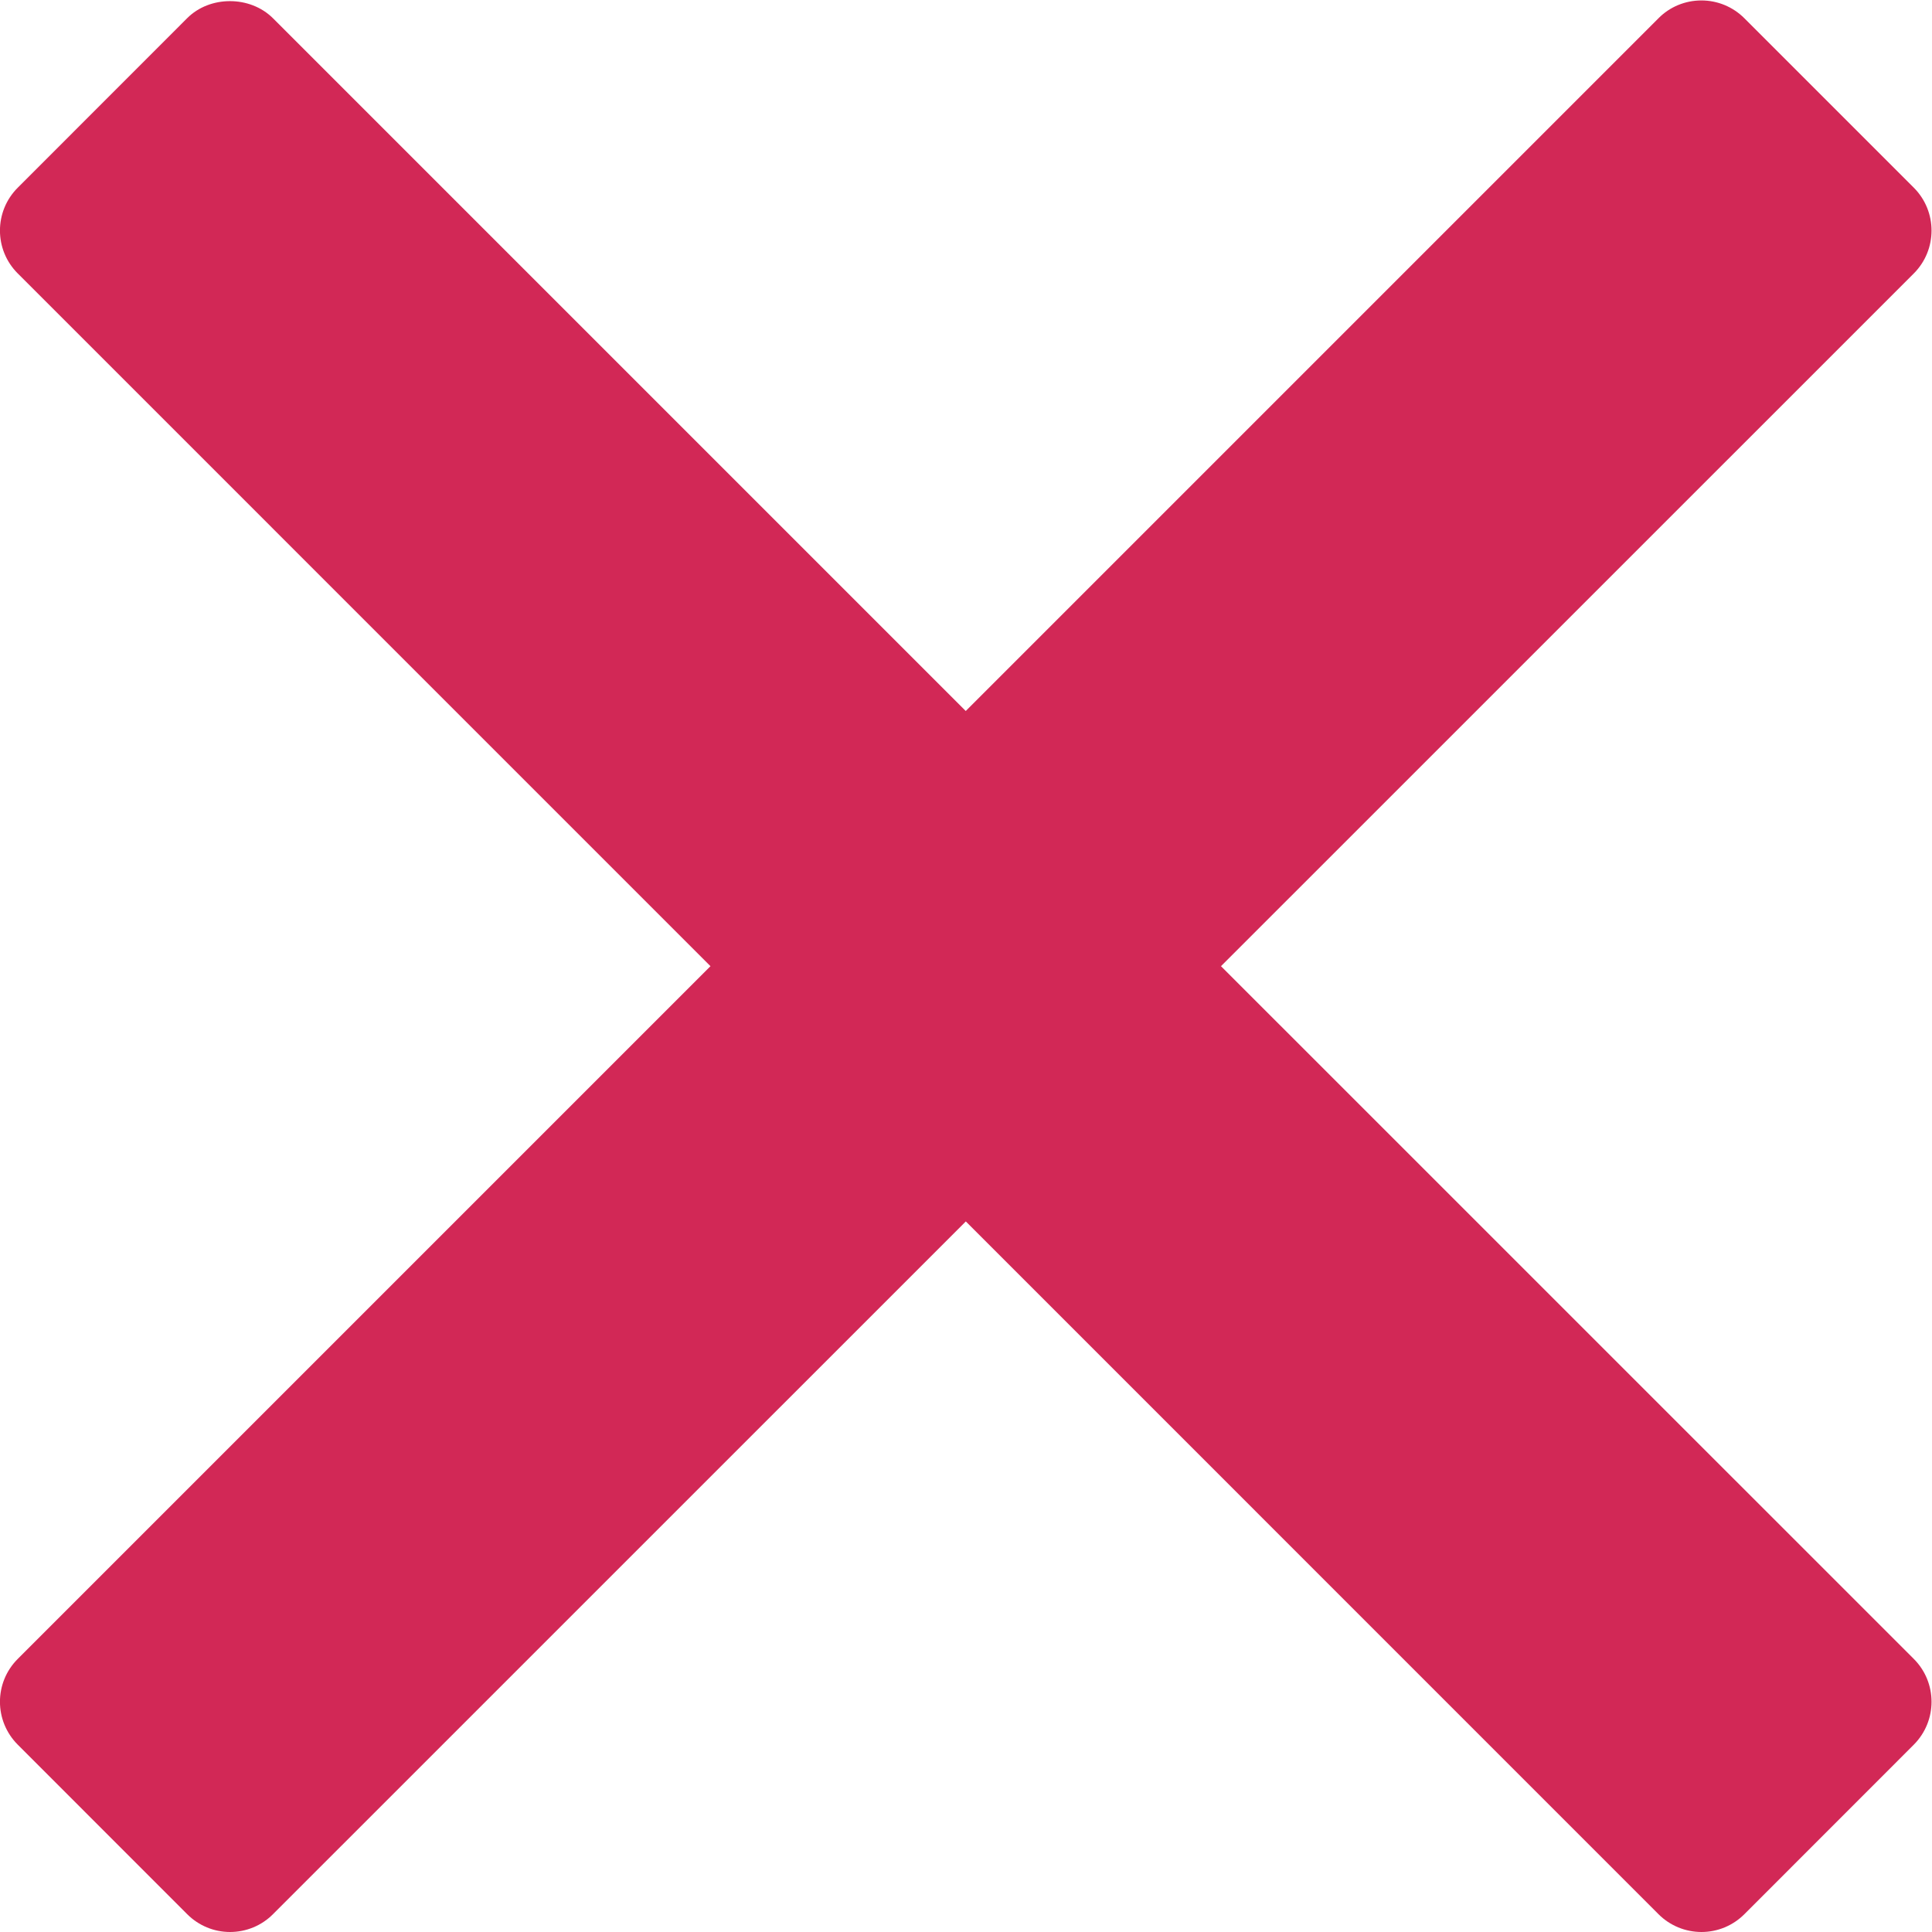 <?xml version="1.0" encoding="UTF-8" standalone="no"?>
<svg
   xmlns:dc="http://purl.org/dc/elements/1.1/"
   xmlns:cc="http://creativecommons.org/ns#"
   xmlns:rdf="http://www.w3.org/1999/02/22-rdf-syntax-ns#"
   xmlns:svg="http://www.w3.org/2000/svg"
   xmlns="http://www.w3.org/2000/svg"
   viewBox="0 0 31.822 31.822"
   height="31.822"
   width="31.822"
   xml:space="preserve"
   id="svg2"
   version="1.1"><defs
     id="defs6"><clipPath
       id="clipPath18"
       clipPathUnits="userSpaceOnUse"><path
         id="path16"
         d="M 0,23.867 H 23.867 V 0 H 0 Z" /></clipPath></defs><g
     transform="matrix(1.333,0,0,-1.333,0,31.822)"
     id="g10"><g
       id="g12"><g
         clip-path="url(#clipPath18)"
         id="g14"><g
           transform="translate(15.087,11.934)"
           id="g20"><path
             id="path22"
             style="fill:#d22856;fill-opacity:1;fill-rule:nonzero;stroke:none"
             d="m 0,0 8.56,8.559 c 0.293,0.293 0.293,0.768 0,1.061 l -2.093,2.093 c -0.141,0.141 -0.331,0.22 -0.531,0.22 -0.2,0 -0.391,-0.079 -0.53,-0.22 l -8.56,-8.56 -8.56,8.56 c -0.283,0.282 -0.781,0.282 -1.061,0 L -14.867,9.62 c -0.294,-0.293 -0.294,-0.768 0,-1.061 L -6.308,0 -14.867,-8.559 c -0.294,-0.293 -0.294,-0.767 0,-1.061 l 2.093,-2.094 c 0.141,-0.141 0.331,-0.22 0.529,-0.22 0.2,0 0.391,0.079 0.531,0.22 l 8.561,8.56 8.559,-8.56 c 0.141,-0.141 0.332,-0.22 0.531,-0.22 0.199,0 0.389,0.079 0.53,0.22 L 8.56,-9.62 c 0.293,0.294 0.293,0.768 0,1.061 z" /></g></g></g></g></svg>
